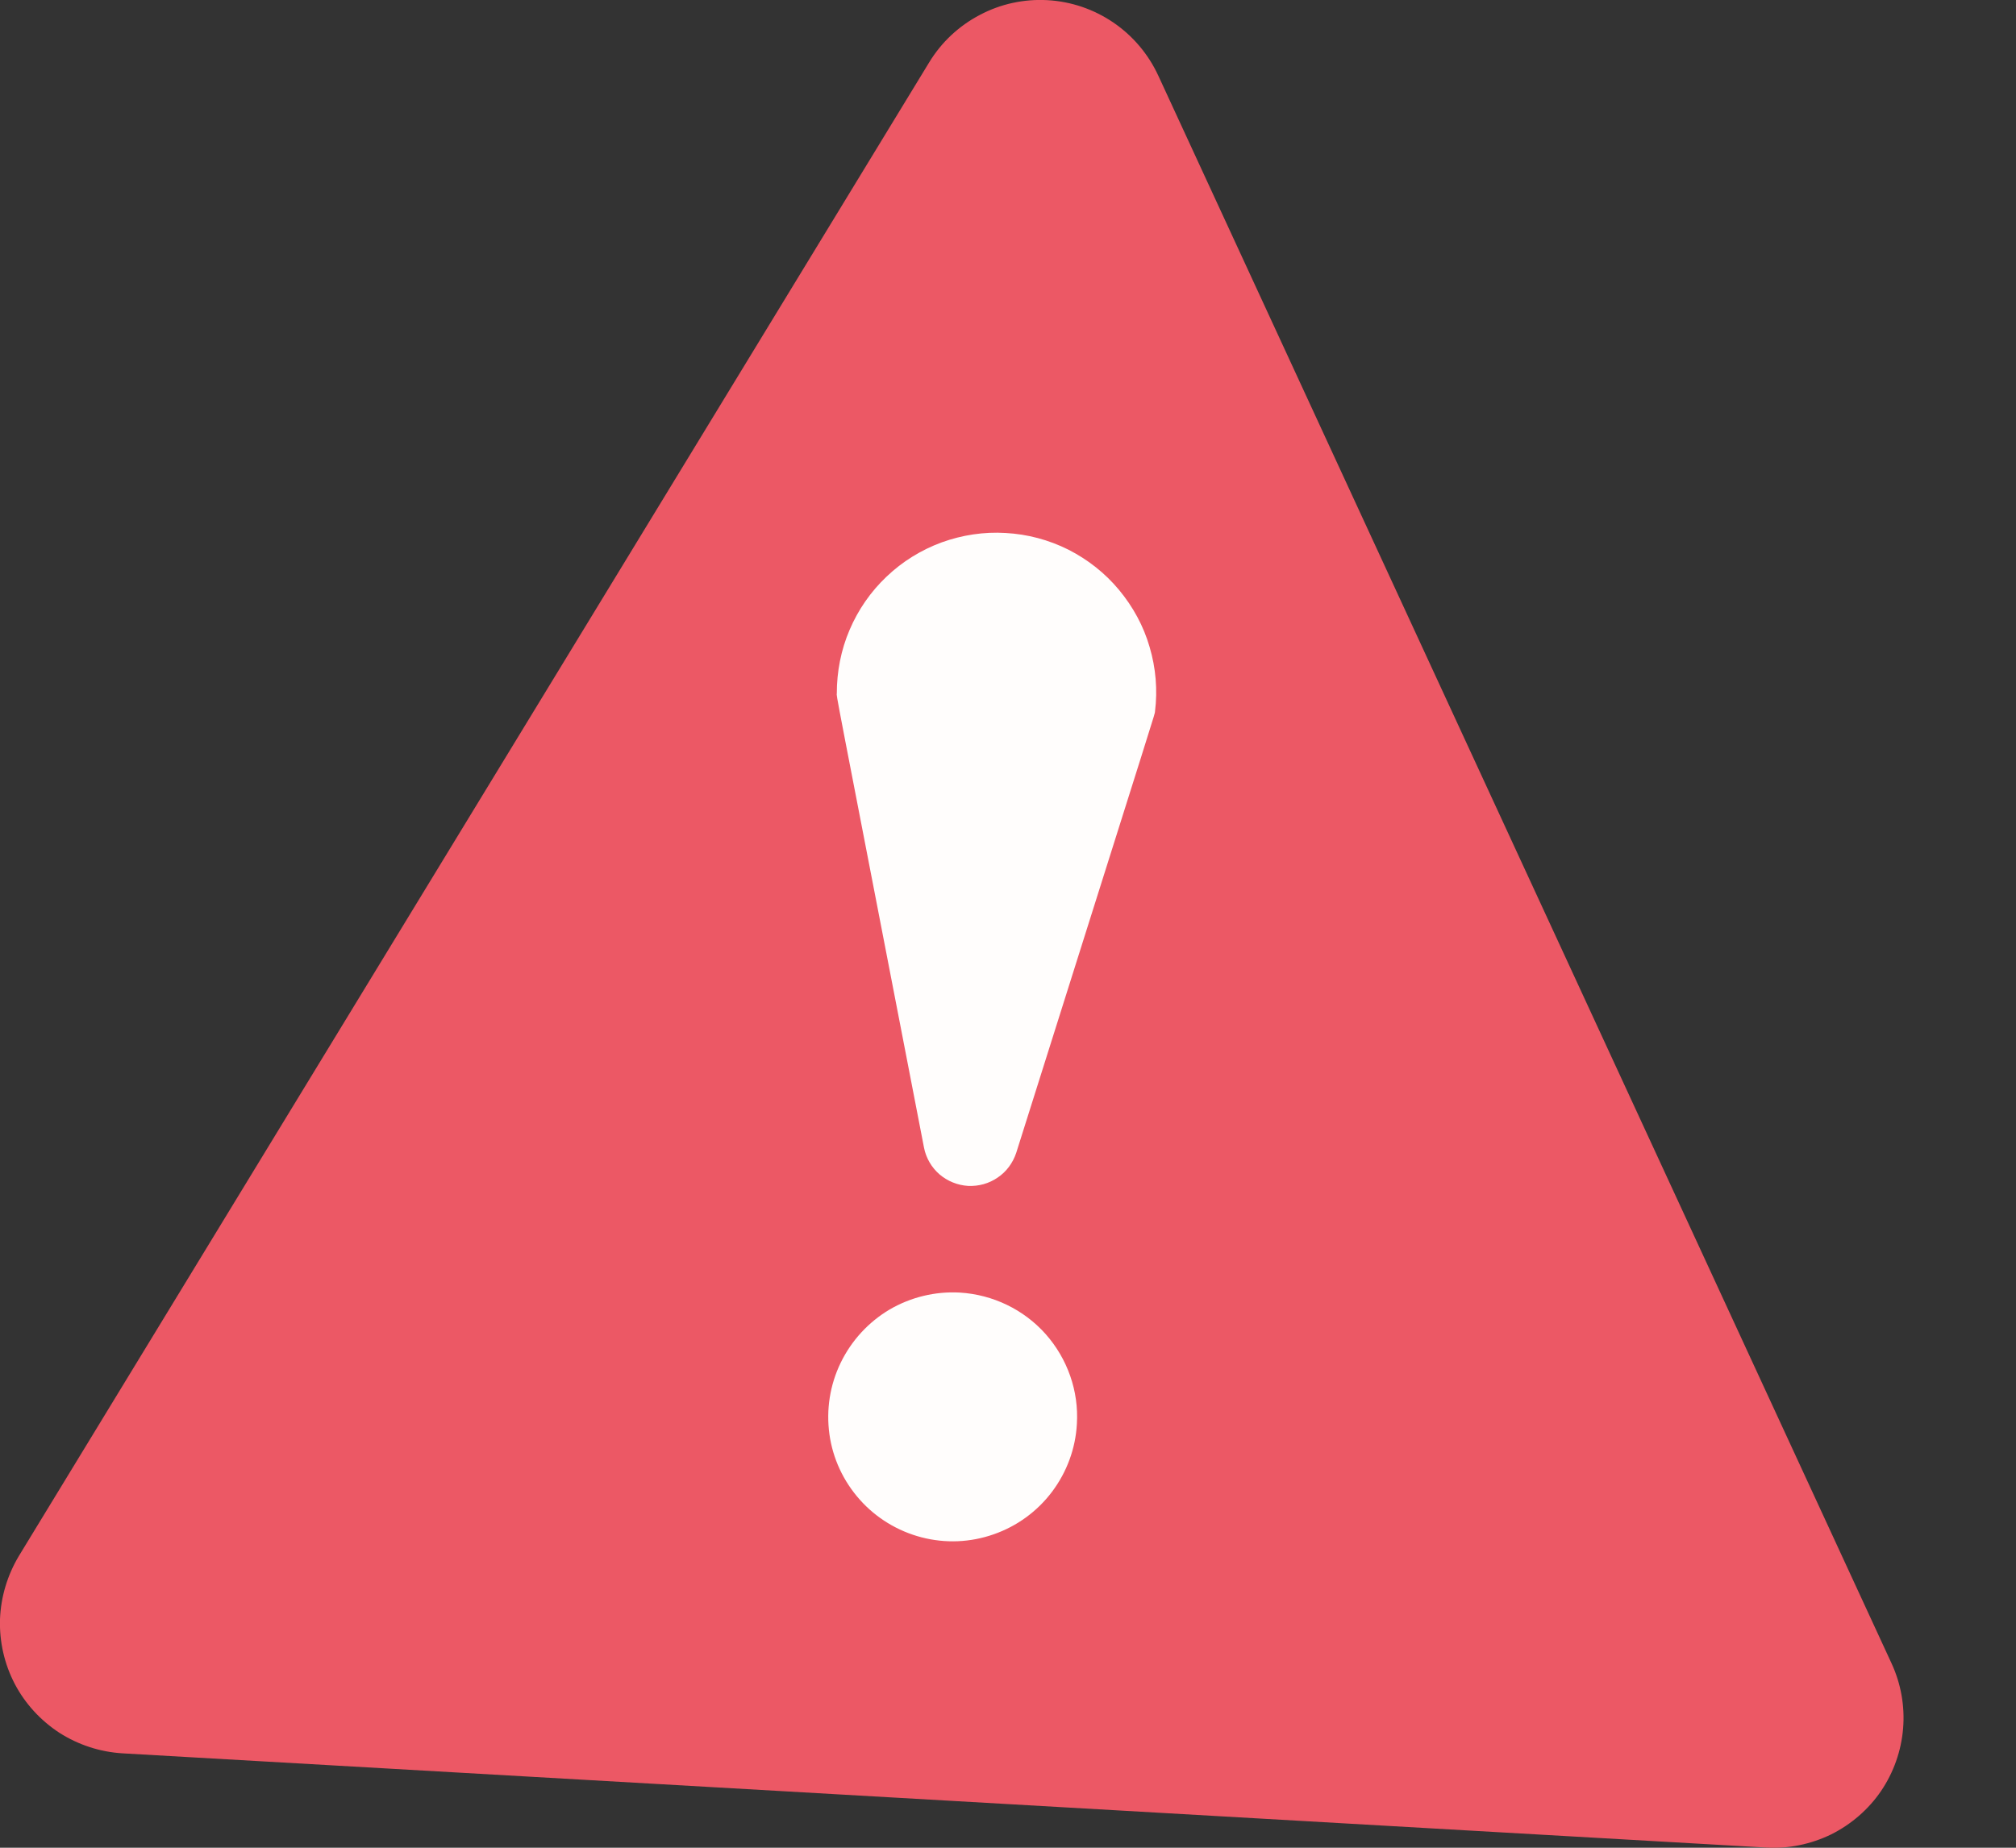 <svg width="12" height="11" viewBox="0 0 12 11" fill="none" xmlns="http://www.w3.org/2000/svg">
<rect x="0" y="0" width="12" height="11" fill="#333333" stroke="none"/>
<path d="M0.729 10.438C0.596 10.43 0.467 10.388 0.354 10.316C0.242 10.243 0.15 10.143 0.088 10.025C0.026 9.906 -0.004 9.774 0 9.64C0.005 9.507 0.044 9.377 0.113 9.262L5.531 0.371C5.604 0.251 5.708 0.154 5.832 0.089C5.956 0.023 6.096 -0.007 6.236 0.001C6.376 0.009 6.511 0.055 6.627 0.134C6.743 0.213 6.835 0.322 6.894 0.449L11.259 9.902C11.315 10.023 11.339 10.157 11.328 10.29C11.317 10.423 11.272 10.551 11.197 10.662C11.122 10.772 11.019 10.861 10.899 10.921C10.779 10.979 10.646 11.007 10.513 10.999L0.729 10.438Z" fill="#EC5865"/>
<path d="M6.049 6.863C6.029 6.923 5.991 6.975 5.939 7.01C5.887 7.046 5.825 7.063 5.762 7.06C5.7 7.056 5.64 7.032 5.592 6.991C5.545 6.95 5.512 6.894 5.5 6.832C4.943 3.956 4.981 4.158 4.981 4.128C4.981 3.998 5.006 3.869 5.057 3.75C5.108 3.63 5.183 3.522 5.277 3.433C5.371 3.343 5.483 3.274 5.605 3.229C5.727 3.185 5.857 3.165 5.986 3.173C6.116 3.18 6.243 3.214 6.359 3.272C6.475 3.331 6.578 3.412 6.661 3.512C6.744 3.612 6.807 3.727 6.843 3.852C6.88 3.977 6.891 4.107 6.875 4.236C6.87 4.265 6.931 4.067 6.049 6.863Z" fill="#FFFDFC"/>
<path d="M6.41 8.477C6.402 8.624 6.35 8.764 6.262 8.881C6.174 8.998 6.053 9.086 5.915 9.134C5.776 9.183 5.627 9.189 5.485 9.152C5.343 9.115 5.215 9.037 5.118 8.928C5.02 8.818 4.957 8.683 4.937 8.538C4.917 8.392 4.94 8.245 5.004 8.113C5.068 7.981 5.169 7.871 5.295 7.796C5.422 7.722 5.567 7.687 5.713 7.695C5.909 7.707 6.093 7.795 6.224 7.942C6.354 8.089 6.422 8.281 6.41 8.477Z" fill="#FFFDFC"/>
</svg>
